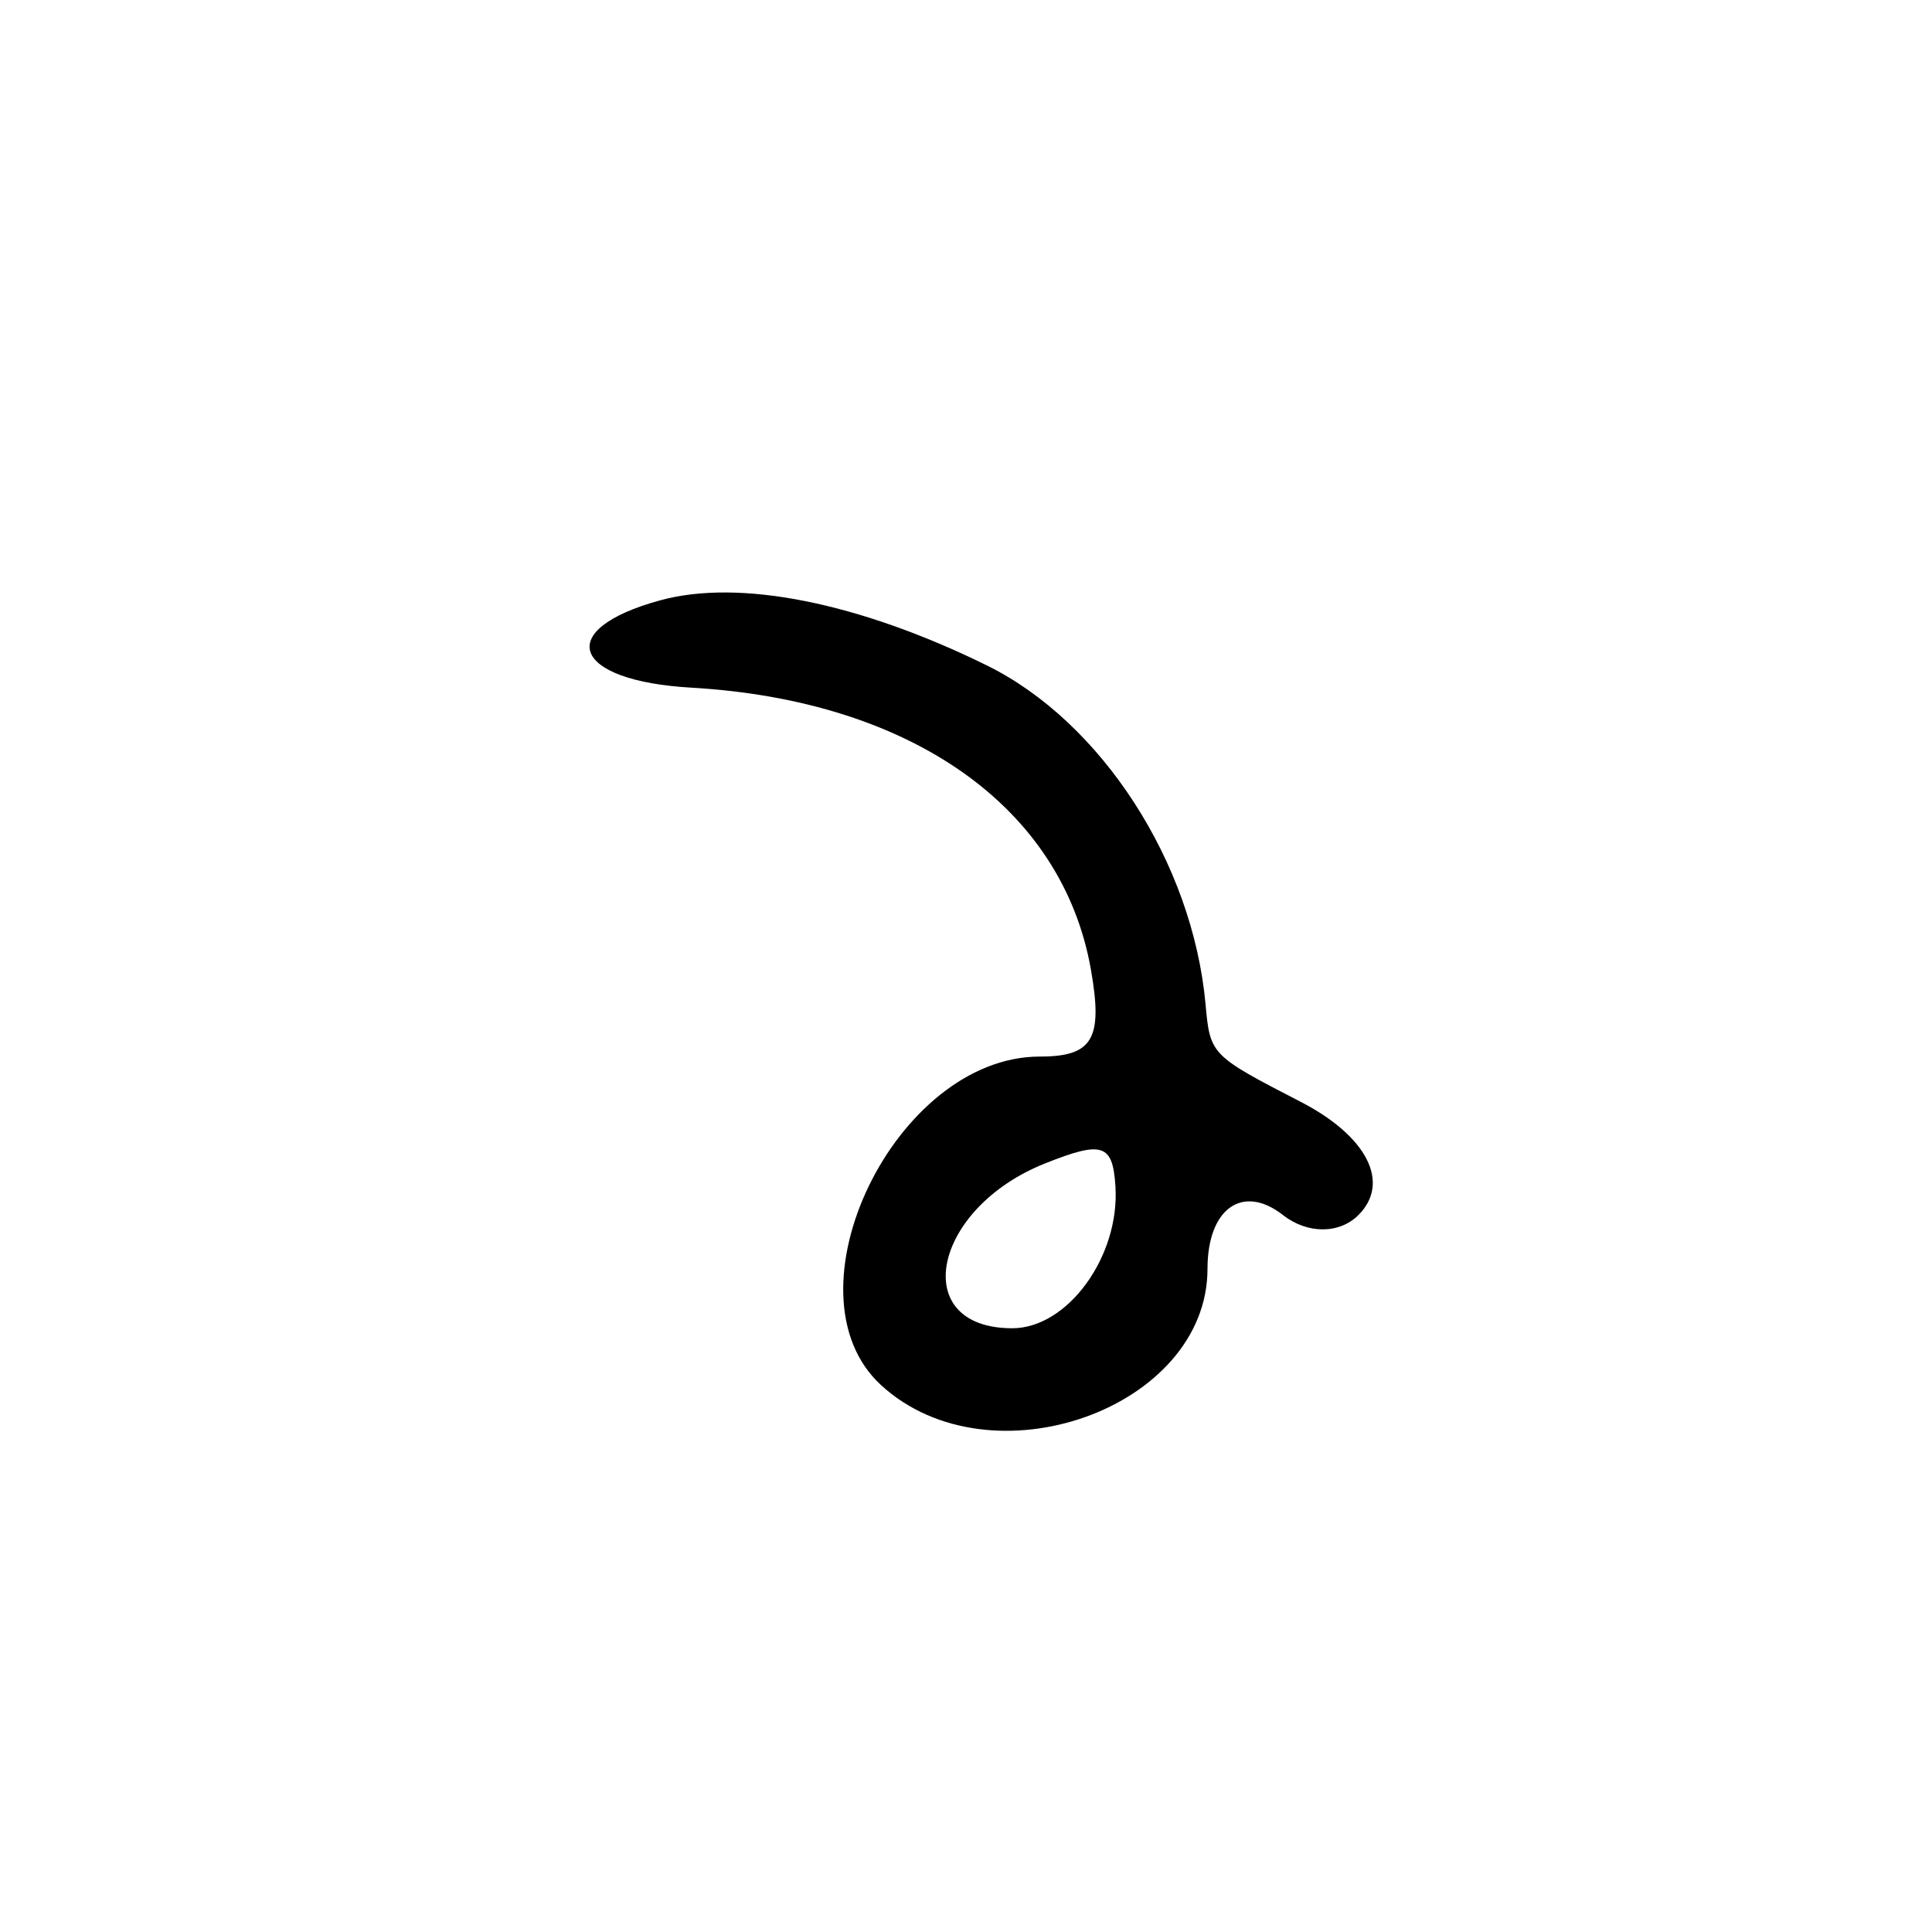 <?xml version="1.0" encoding="UTF-8"?>
<svg id="Layer_1" data-name="Layer 1" xmlns="http://www.w3.org/2000/svg" viewBox="0 0 256 256">
  <path d="M137.78,140c-19.17,0-34.31,31.37-21.02,43.55,14.52,13.3,43.24,3.06,43.24-15.43,0-7.98,4.66-11.3,10-7.12,3.23,2.53,7.47,2.53,10,0,4.29-4.29,1.15-10.46-7.65-15-11.93-6.16-12-6.23-12.61-12.94-1.7-18.72-13.78-37.43-29.02-44.91-16.96-8.33-32.73-11.47-43.22-8.61-14.22,3.88-11.81,10.67,4.12,11.58,29.09,1.68,49.13,15.81,52.93,37.34,1.62,9.2.26,11.54-6.76,11.54ZM147.8,157.19c.6,9.29-6.33,18.81-13.67,18.81-13.83,0-10.65-15.88,4.37-21.85,7.59-3.02,8.94-2.58,9.3,3.03Z"/>
</svg>